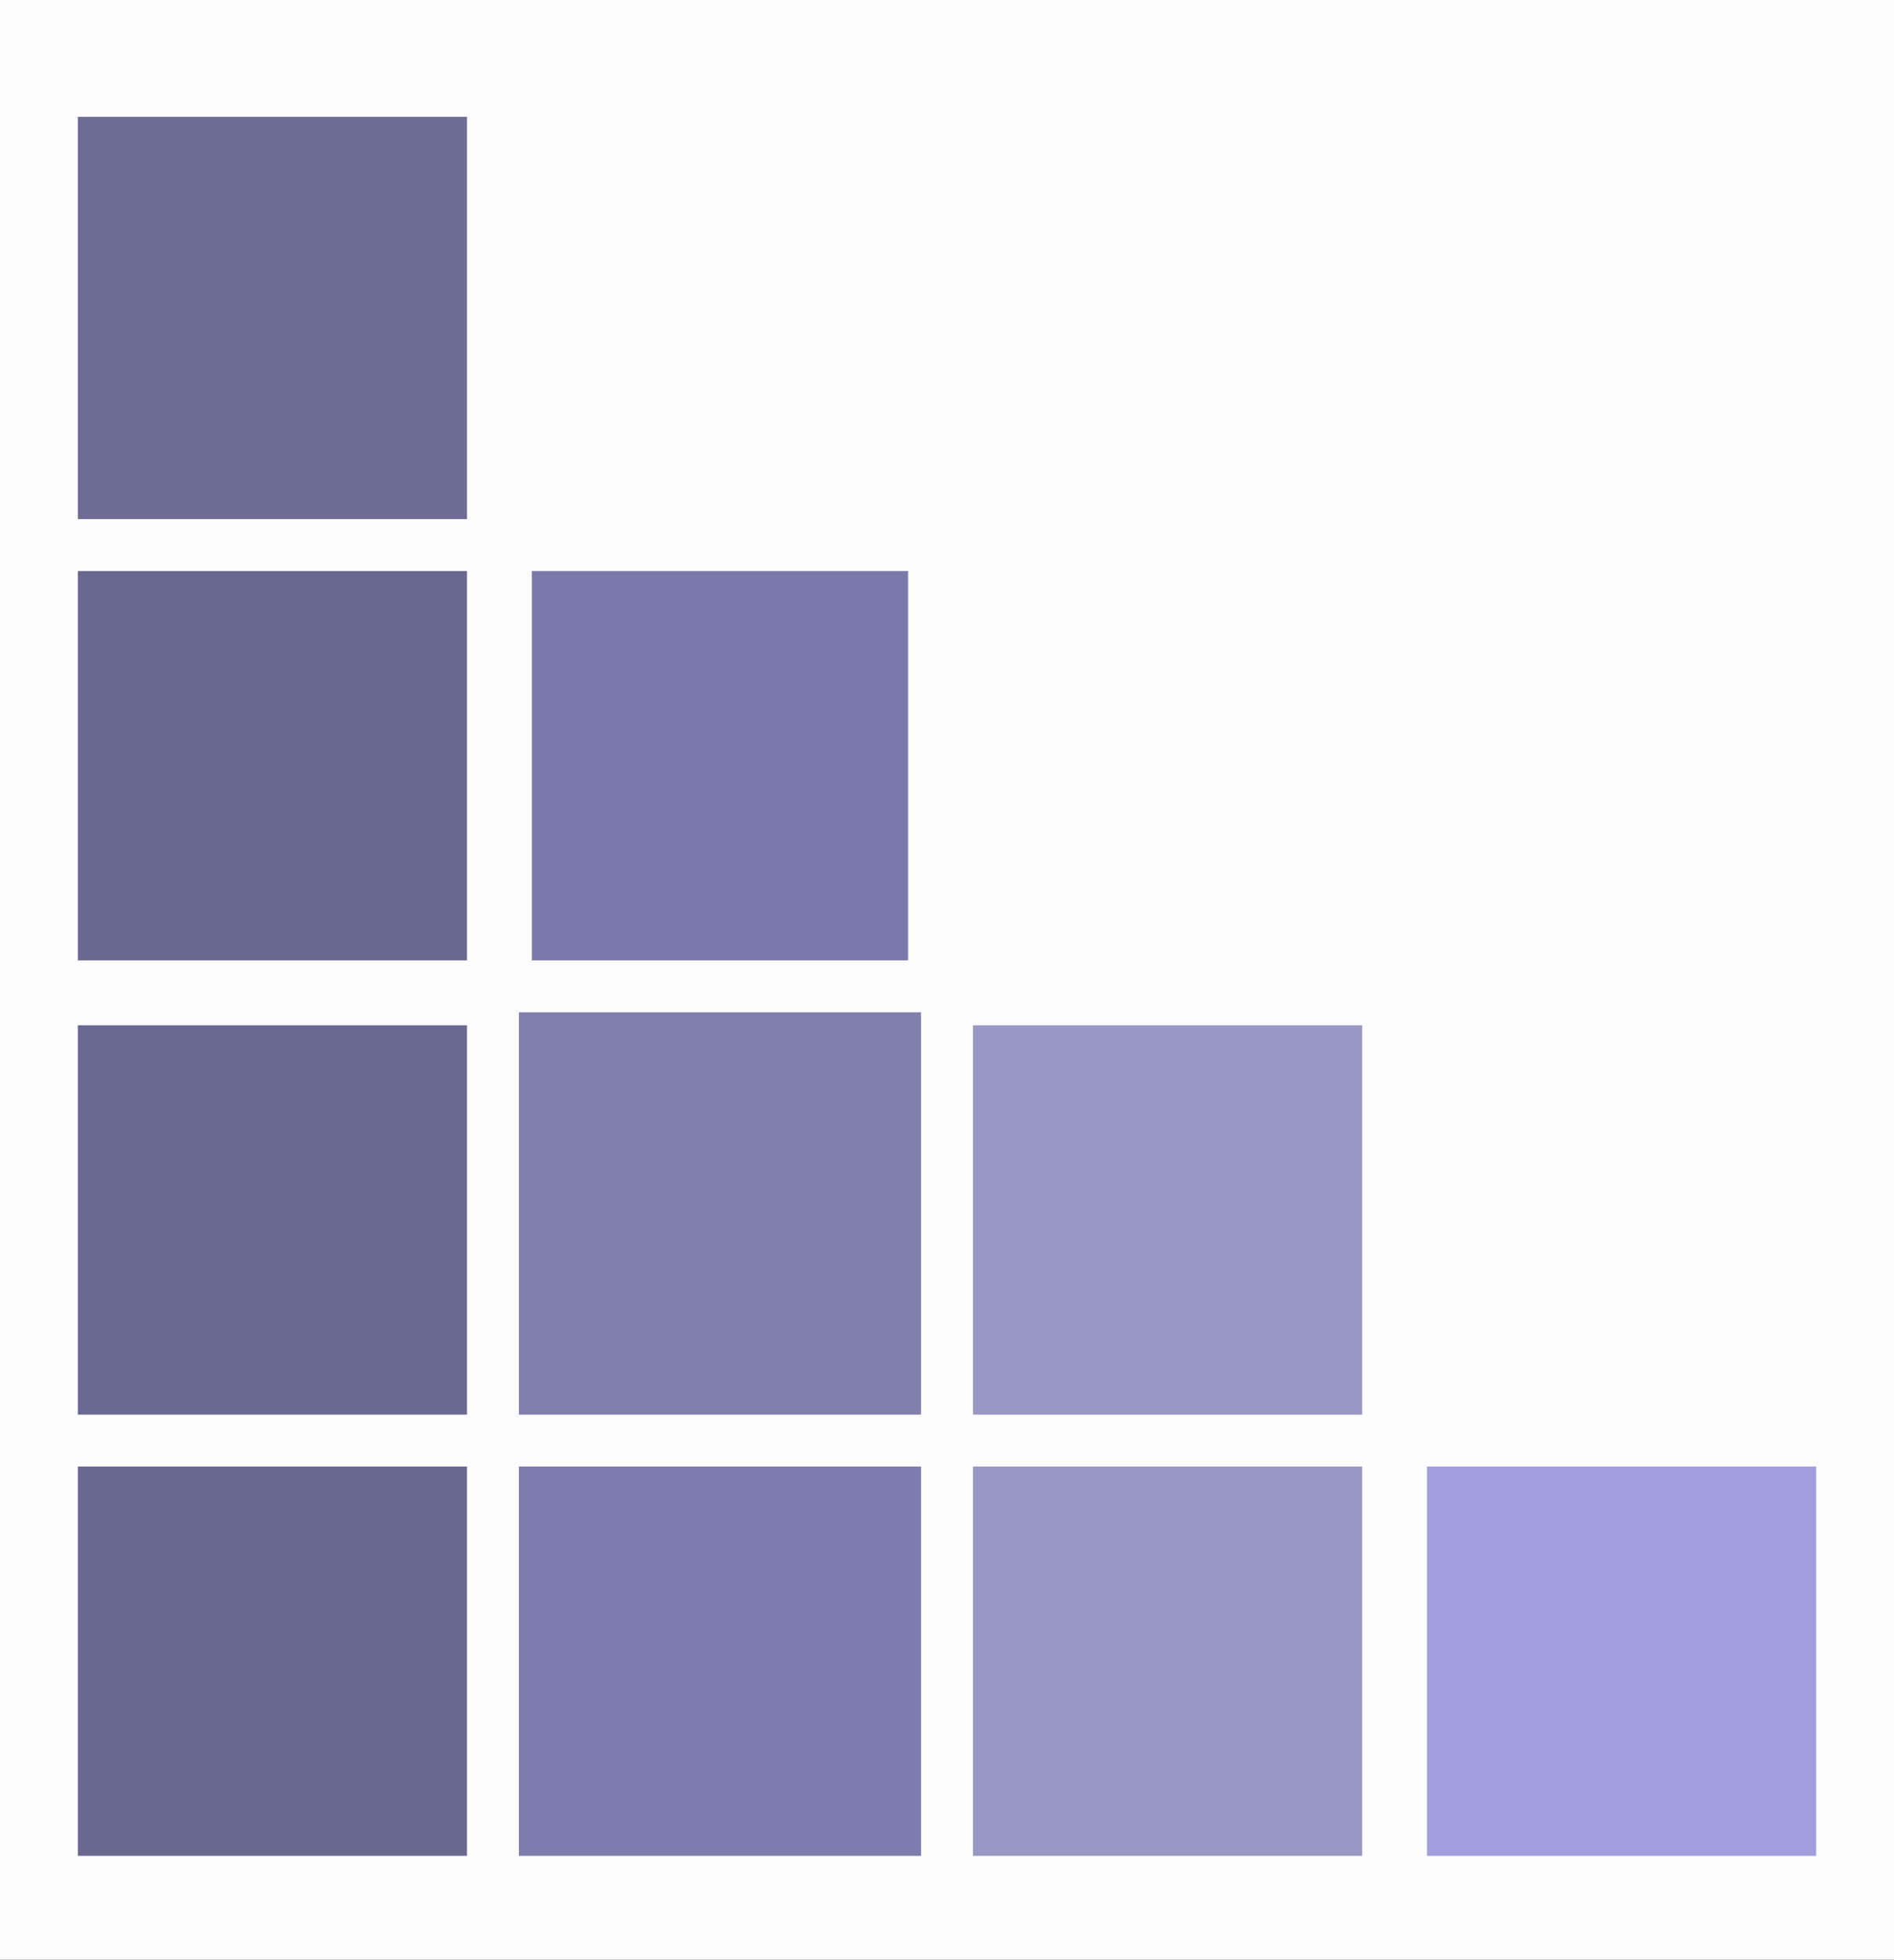 <?xml version="1.0" encoding="UTF-8"?>
<svg version="1.1" xmlns="http://www.w3.org/2000/svg" width="146" height="151">
<rect width="100%" height="100%" fill="#333333" stroke="none"/>
<path d="M0 0 C48.18 0 96.36 0 146 0 C146 49.83 146 99.66 146 151 C97.82 151 49.64 151 0 151 C0 101.17 0 51.34 0 0 Z " fill="#FDFDFE" transform="translate(0,0)"/>
<path d="M0 0 C10.23 0 20.46 0 31 0 C31 10.23 31 20.46 31 31 C20.77 31 10.54 31 0 31 C0 20.77 0 10.54 0 0 Z " fill="#817FAE" transform="translate(40,78)"/>
<path d="M0 0 C10.23 0 20.46 0 31 0 C31 9.9 31 19.8 31 30 C20.77 30 10.54 30 0 30 C0 20.1 0 10.2 0 0 Z " fill="#7E7CAC" transform="translate(40,113)"/>
<path d="M0 0 C9.9 0 19.8 0 30 0 C30 10.23 30 20.46 30 31 C20.1 31 10.2 31 0 31 C0 20.77 0 10.54 0 0 Z " fill="#6D6C94" transform="translate(6,9)"/>
<path d="M0 0 C9.9 0 19.8 0 30 0 C30 9.9 30 19.8 30 30 C20.1 30 10.2 30 0 30 C0 20.1 0 10.2 0 0 Z " fill="#A19FDD" transform="translate(110,113)"/>
<path d="M0 0 C9.9 0 19.8 0 30 0 C30 9.9 30 19.8 30 30 C20.1 30 10.2 30 0 30 C0 20.1 0 10.2 0 0 Z " fill="#9998C4" transform="translate(75,113)"/>
<path d="M0 0 C9.9 0 19.8 0 30 0 C30 9.9 30 19.8 30 30 C20.1 30 10.2 30 0 30 C0 20.1 0 10.2 0 0 Z " fill="#696891" transform="translate(6,113)"/>
<path d="M0 0 C9.9 0 19.8 0 30 0 C30 9.9 30 19.8 30 30 C20.1 30 10.2 30 0 30 C0 20.1 0 10.2 0 0 Z " fill="#9998C4" transform="translate(75,79)"/>
<path d="M0 0 C9.9 0 19.8 0 30 0 C30 9.9 30 19.8 30 30 C20.1 30 10.2 30 0 30 C0 20.1 0 10.2 0 0 Z " fill="#6A6992" transform="translate(6,79)"/>
<path d="M0 0 C9.9 0 19.8 0 30 0 C30 9.9 30 19.8 30 30 C20.1 30 10.2 30 0 30 C0 20.1 0 10.2 0 0 Z " fill="#696891" transform="translate(6,44)"/>
<path d="M0 0 C9.57 0 19.14 0 29 0 C29 9.9 29 19.8 29 30 C19.43 30 9.86 30 0 30 C0 20.1 0 10.2 0 0 Z " fill="#7B79AA" transform="translate(41,44)"/>
</svg>
